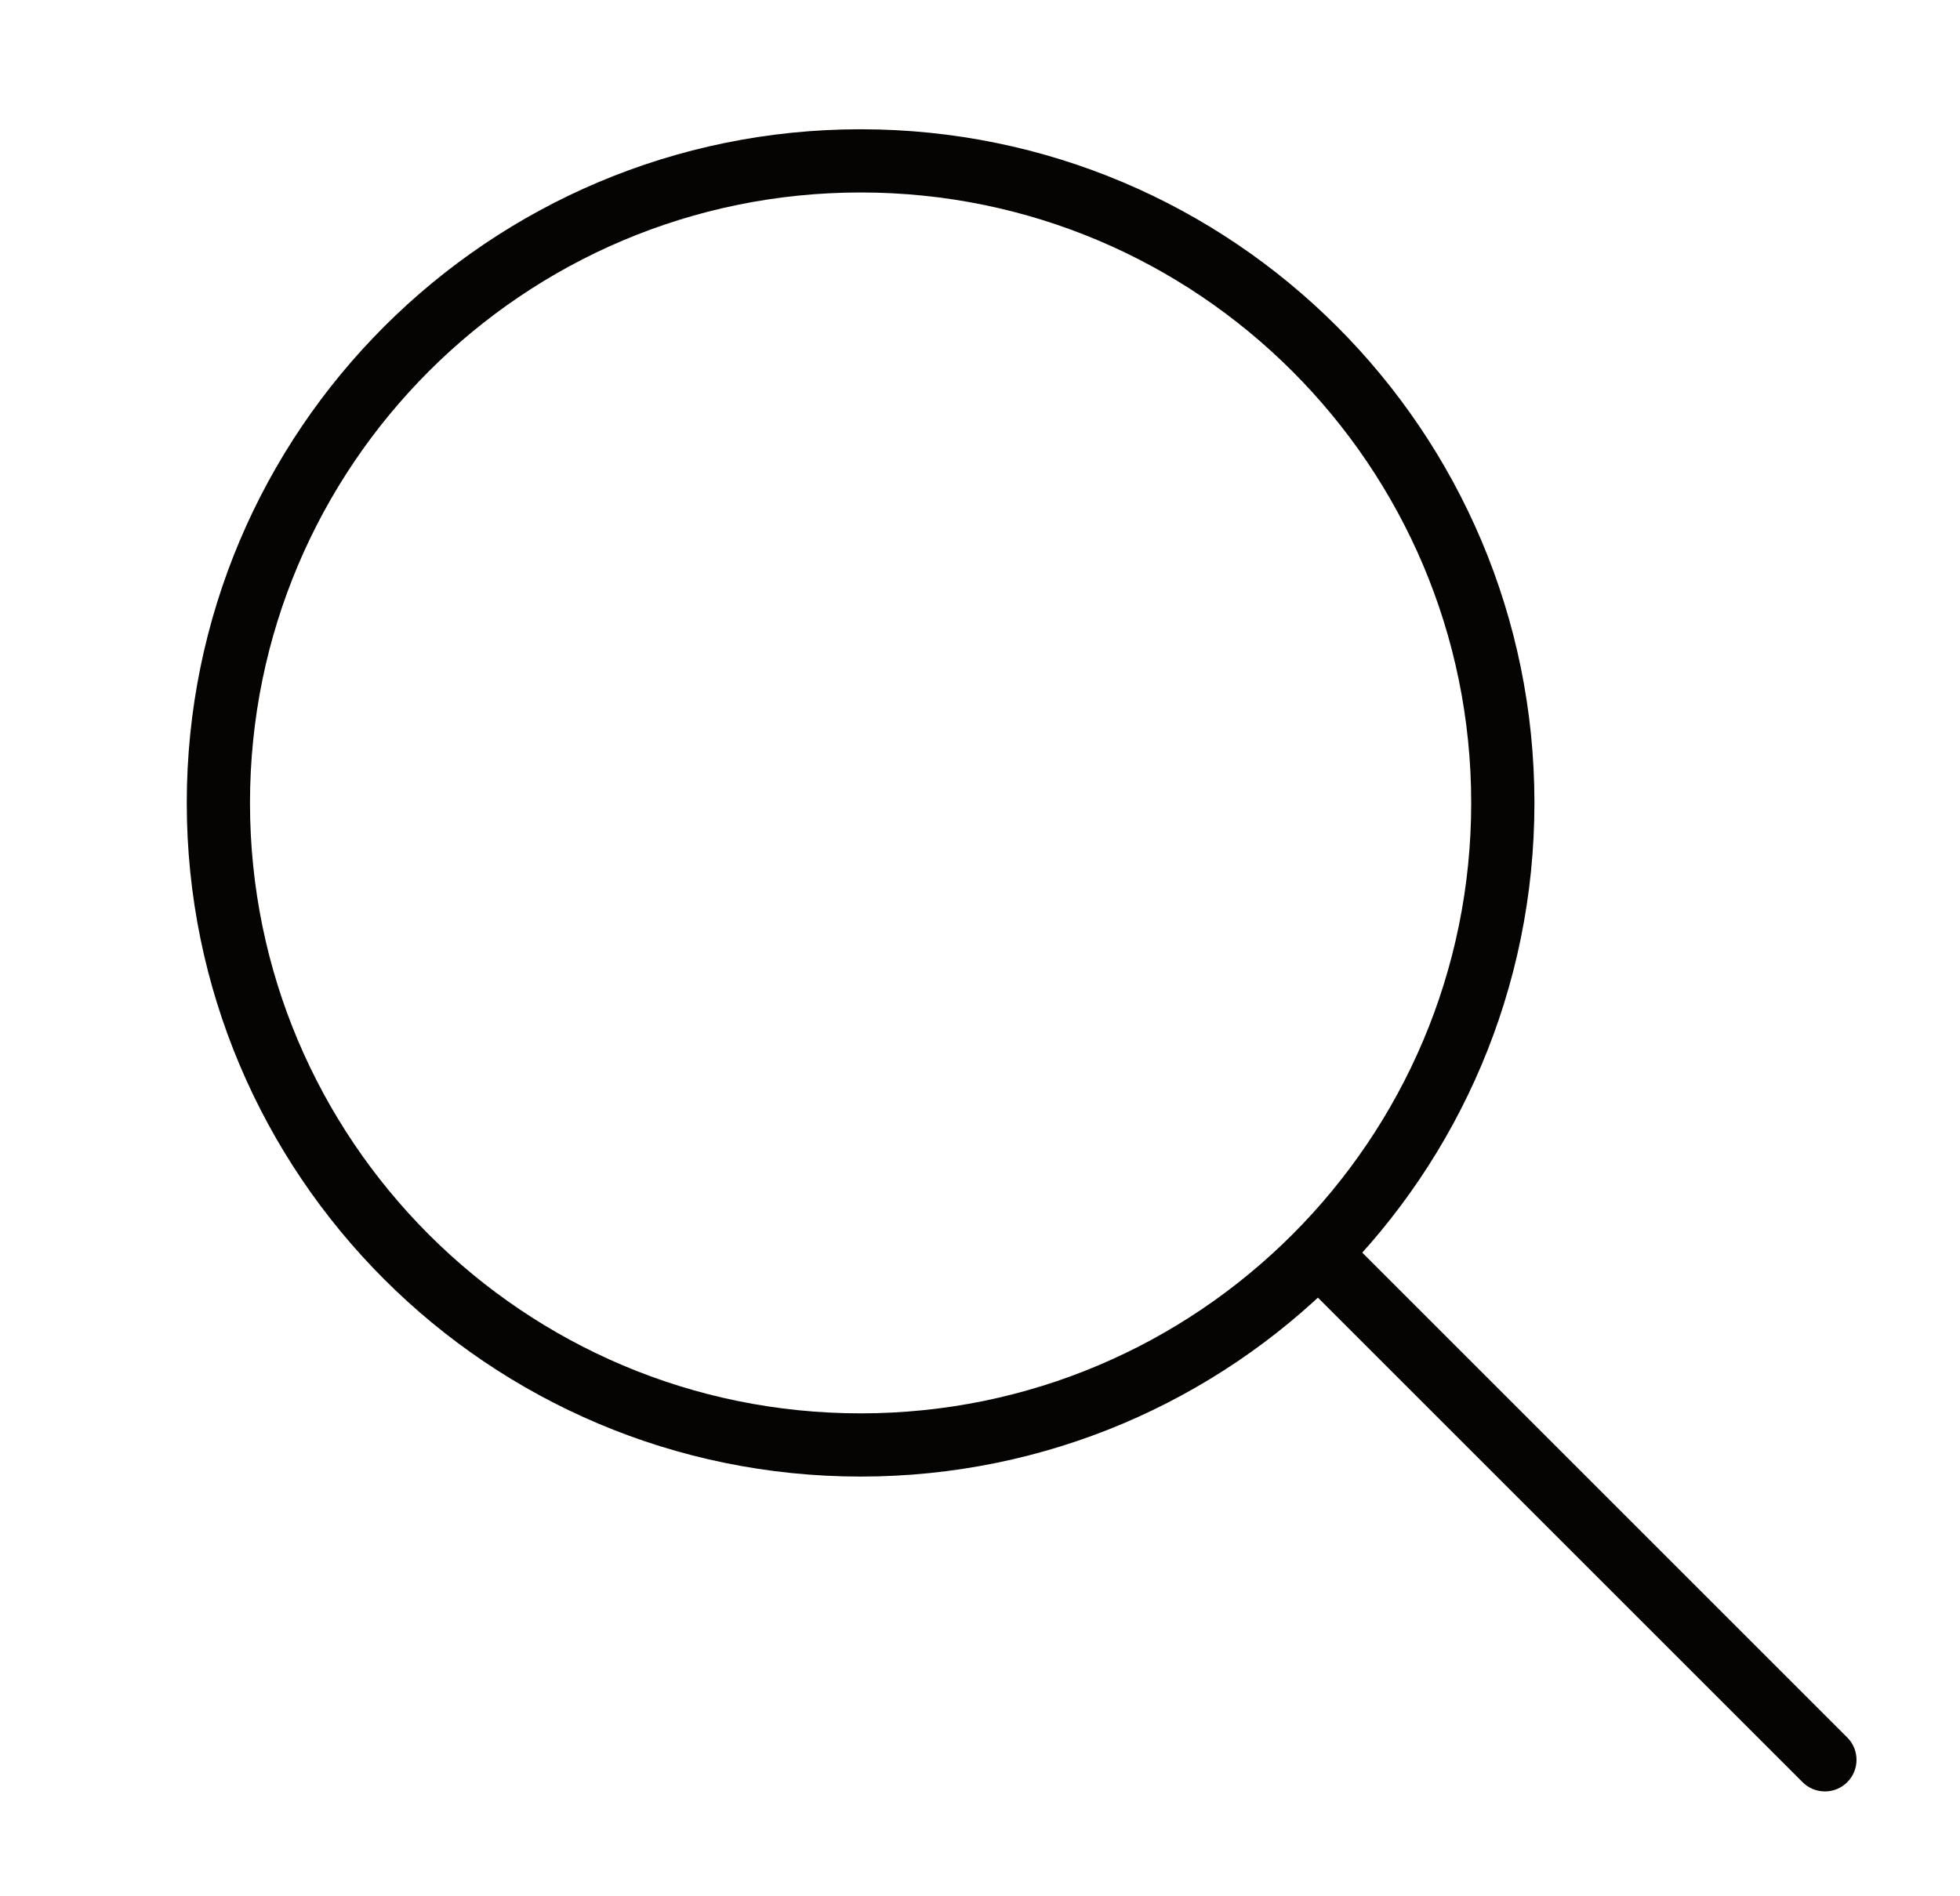 <svg width="31" height="30" viewBox="0 0 31 30" fill="none" xmlns="http://www.w3.org/2000/svg">
<path d="M28.51 28.195C28.705 28.39 29.022 28.39 29.217 28.195C29.412 28 29.412 27.683 29.217 27.488L28.51 28.195ZM20.752 20.437L28.51 28.195L29.217 27.488L21.459 19.73L20.752 20.437Z" fill="#060402"/>
<path d="M23.769 12.703C23.769 18.312 19.221 22.86 13.612 22.86C8.002 22.86 3.454 18.312 3.454 12.703C3.454 7.093 8.002 2.545 13.612 2.545C19.221 2.545 23.769 7.093 23.769 12.703Z" stroke="#060402"/>
</svg>

